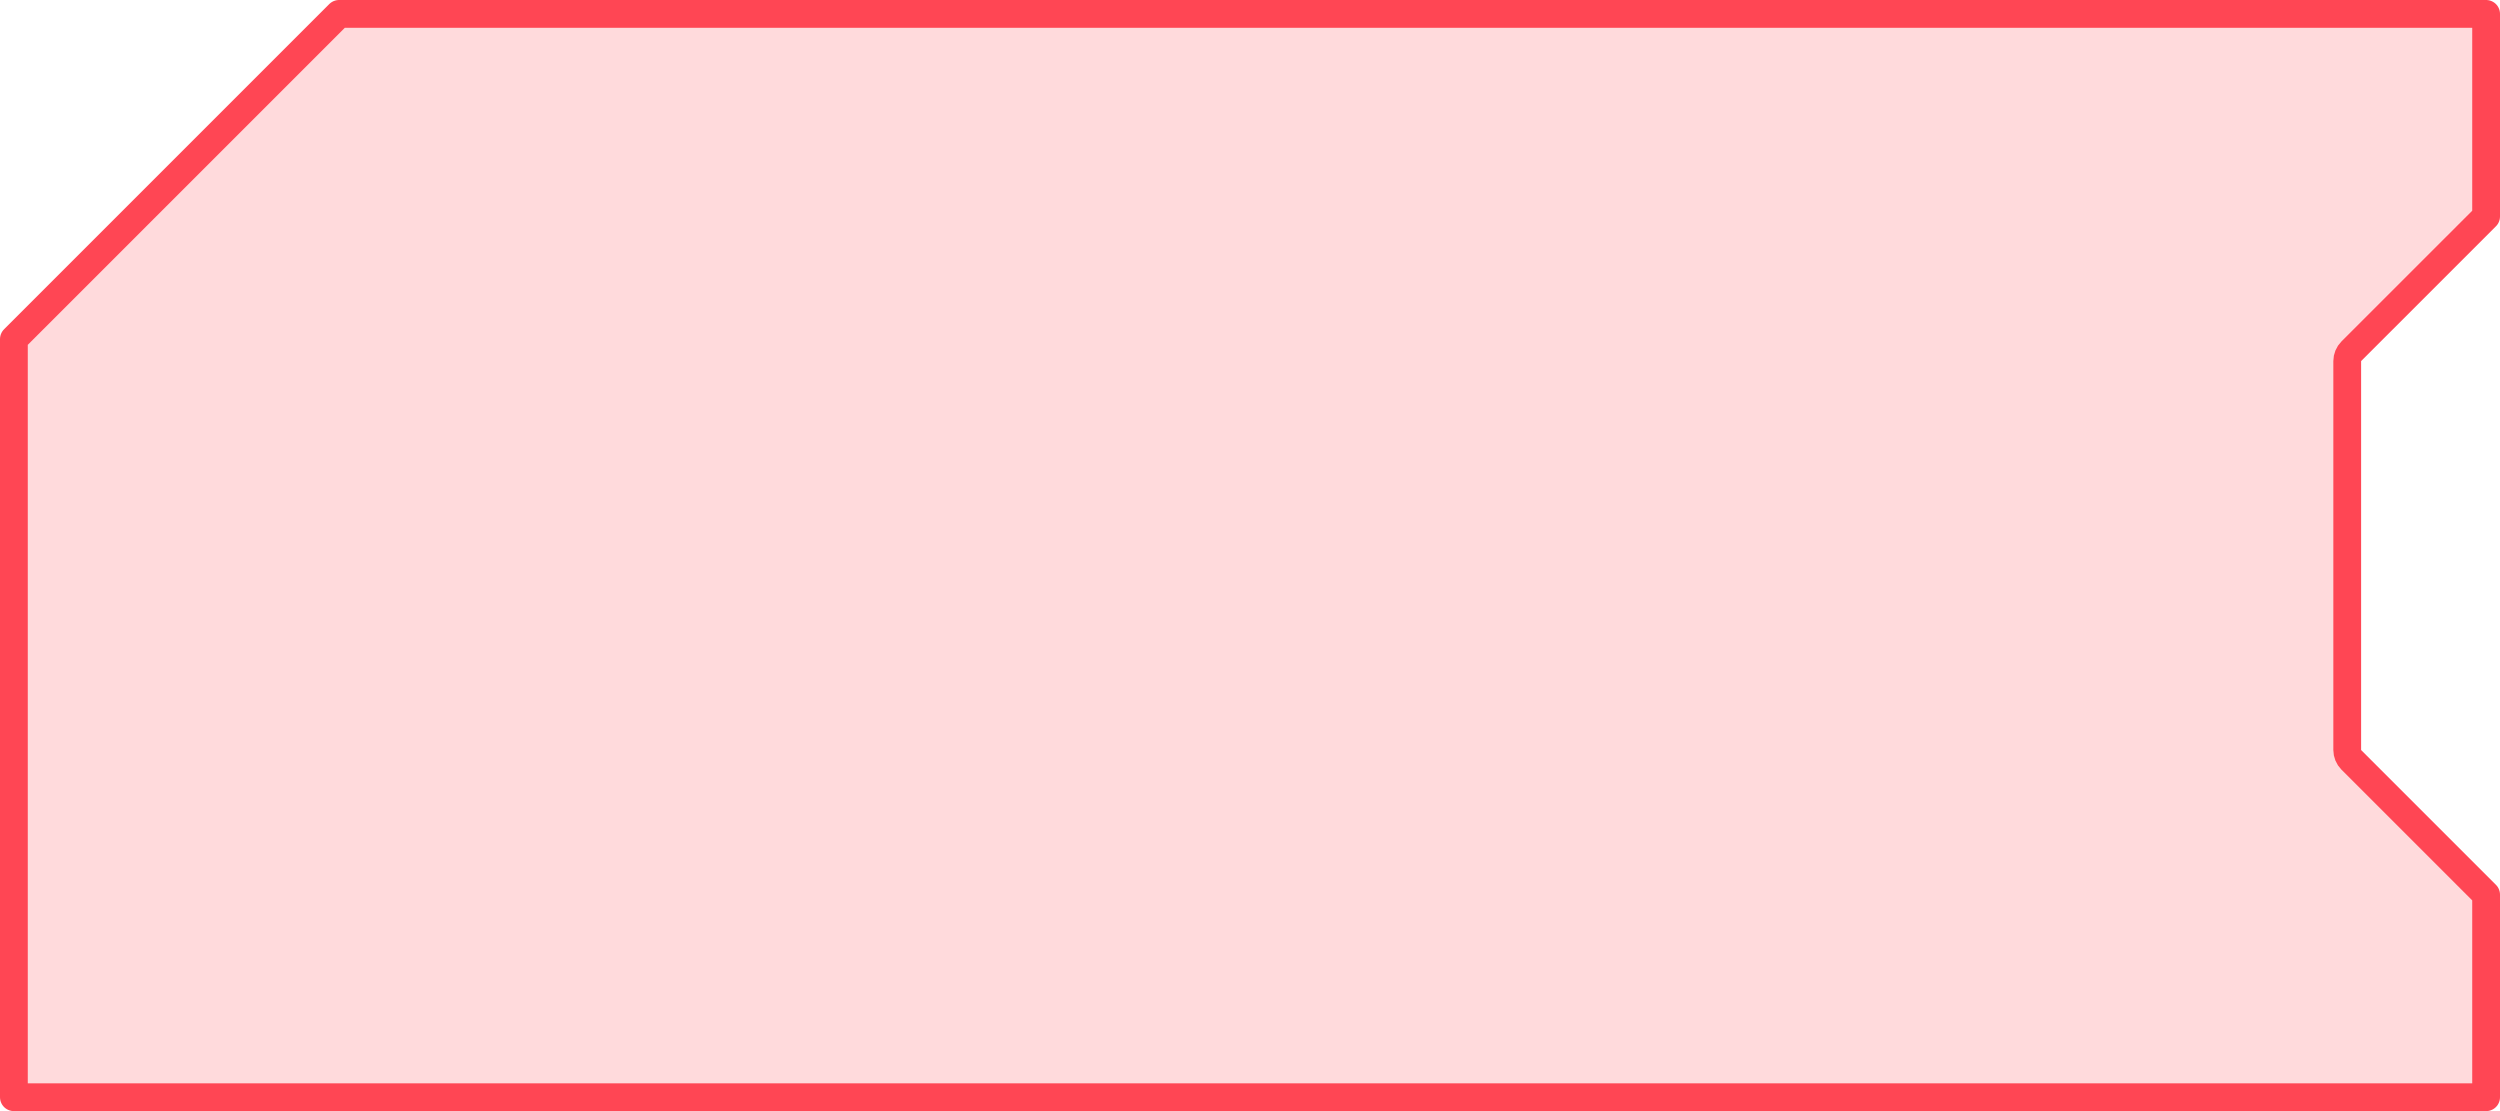 <svg width="90" height="40" viewBox="0 0 90 40" fill="none" xmlns="http://www.w3.org/2000/svg">
<path d="M84.646 27.354C84.553 27.26 84.5 27.133 84.5 27V20V13C84.5 12.867 84.553 12.74 84.646 12.646L89.5 7.793V0.5H12.207L0.5 12.207V39.5H89.5V32.207L84.646 27.354Z" fill="#FF4654" fill-opacity="0.2" stroke="#FF4654" stroke-linecap="round" stroke-linejoin="round"/>
</svg>
